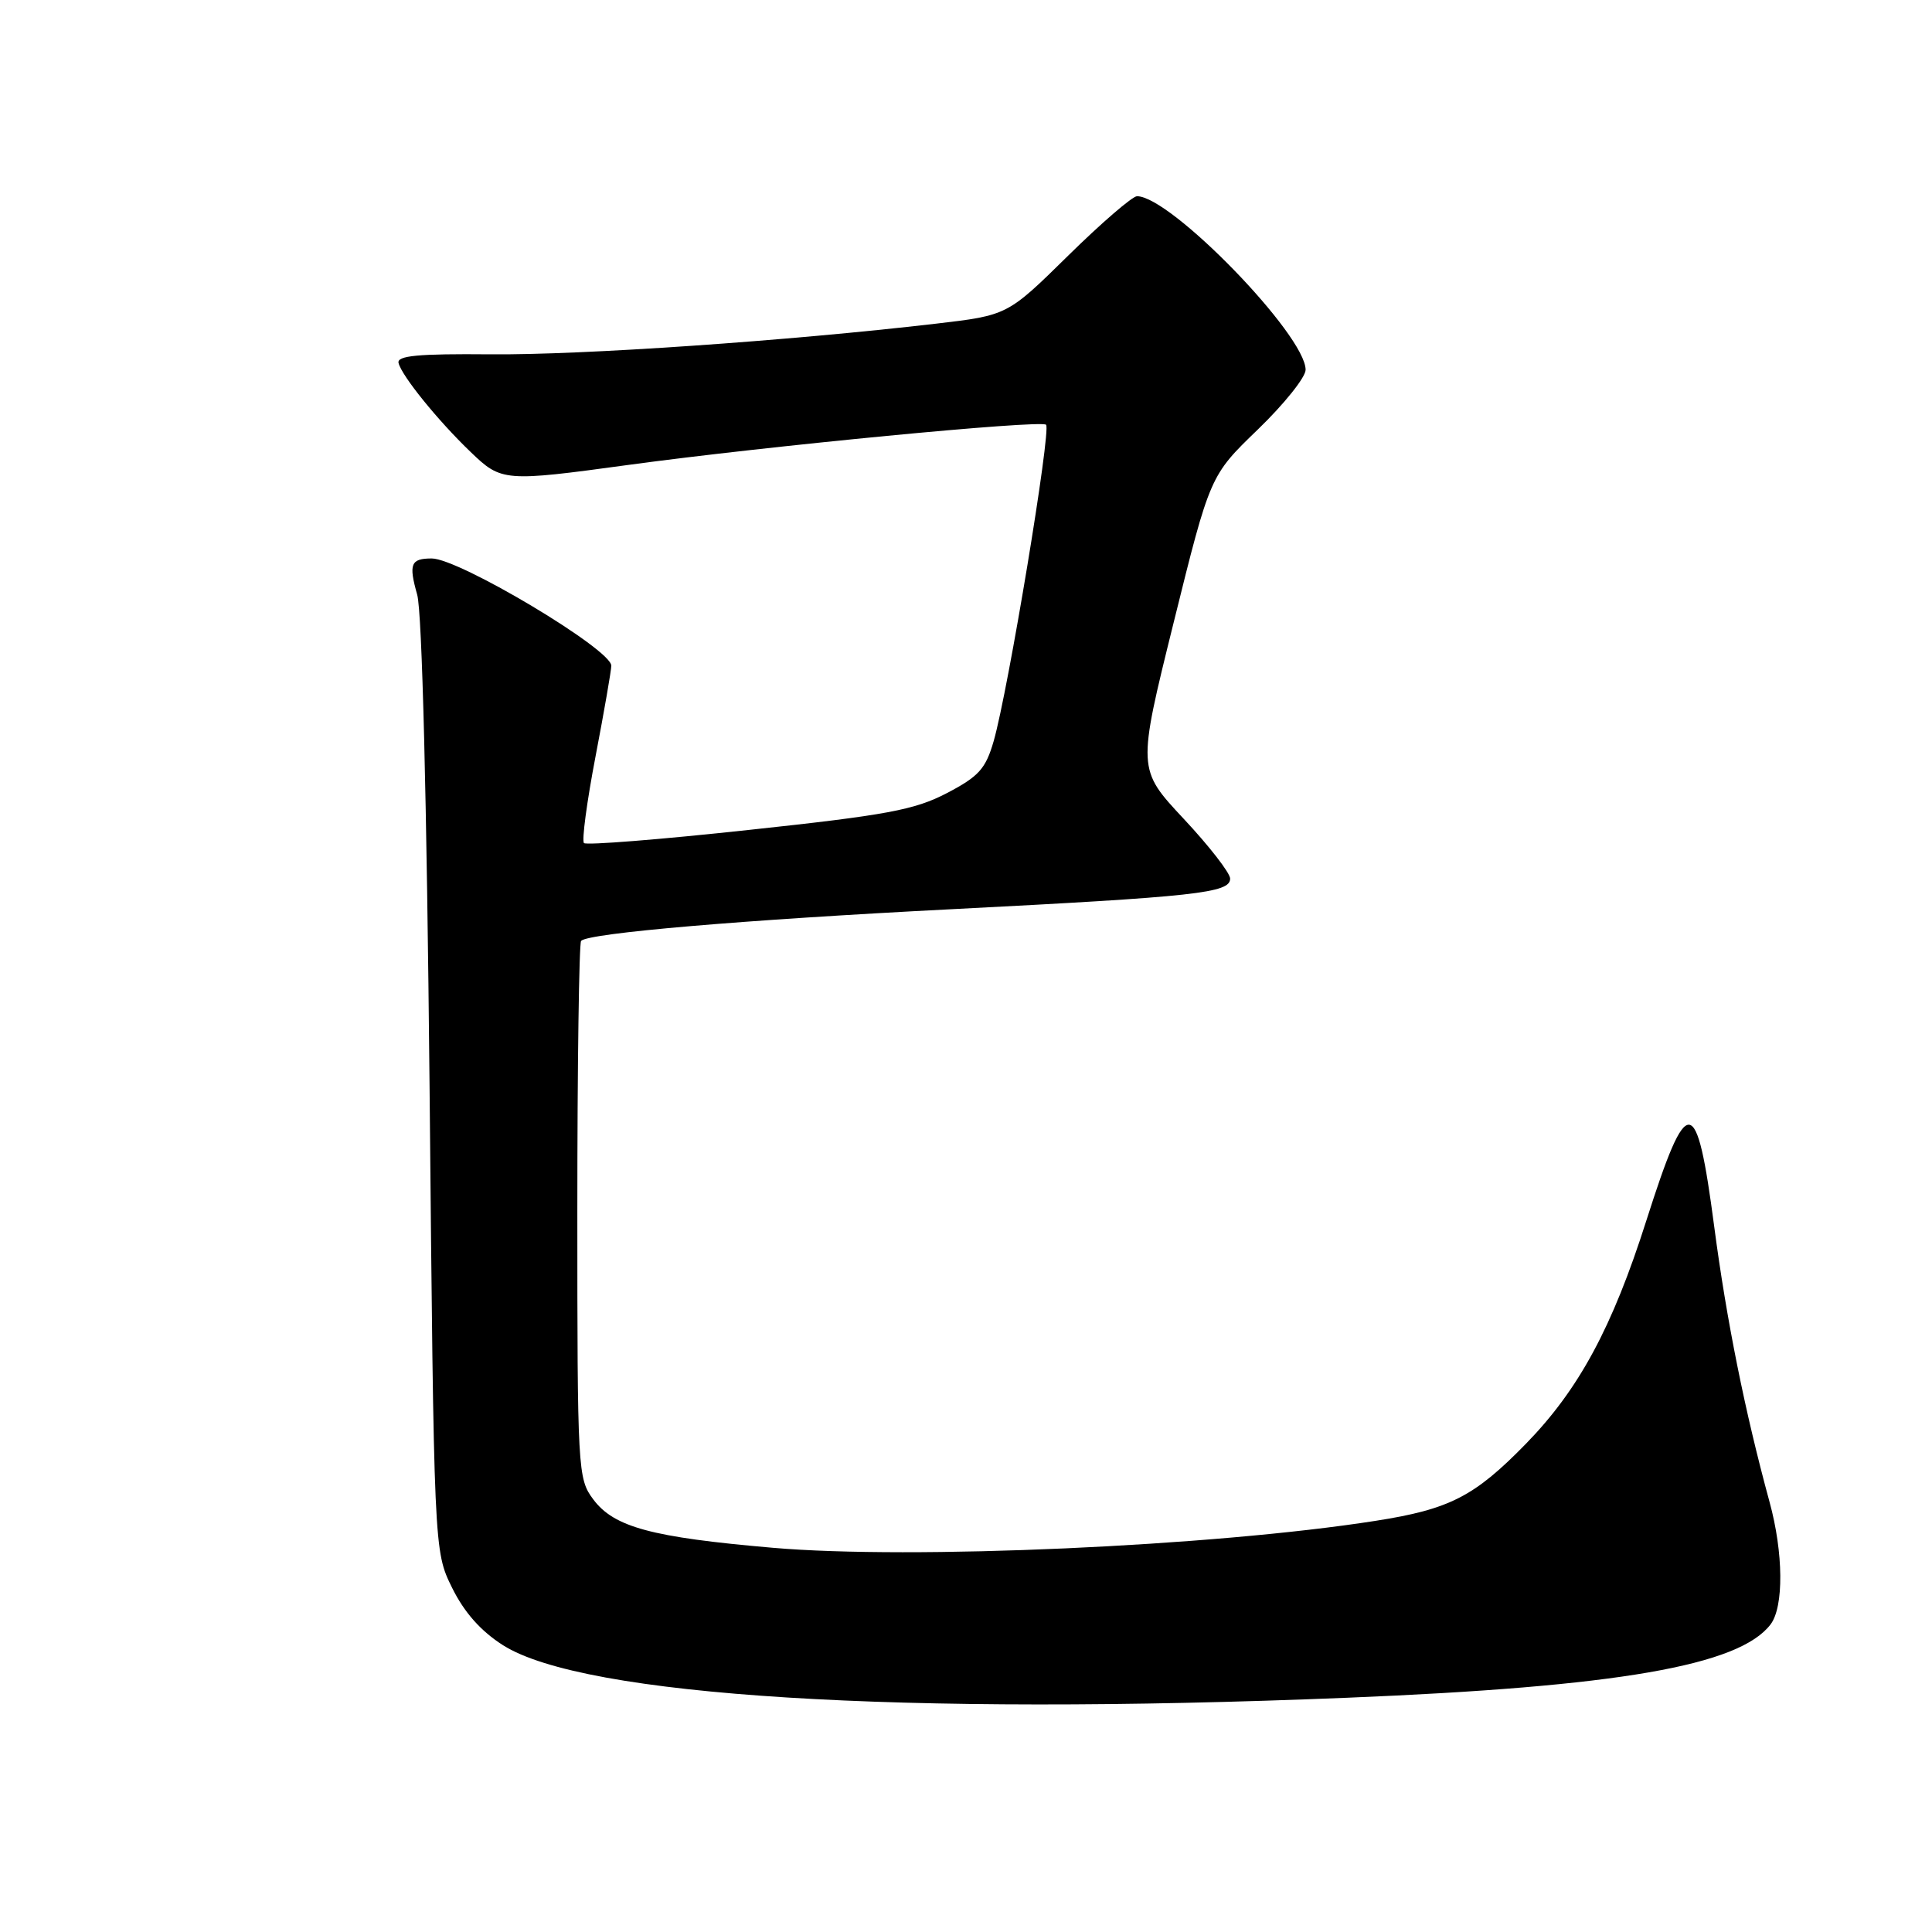 <?xml version="1.0" encoding="UTF-8" standalone="no"?>
<!DOCTYPE svg PUBLIC "-//W3C//DTD SVG 1.1//EN" "http://www.w3.org/Graphics/SVG/1.1/DTD/svg11.dtd" >
<svg xmlns="http://www.w3.org/2000/svg" xmlns:xlink="http://www.w3.org/1999/xlink" version="1.1" viewBox="0 0 256 256">
 <g >
 <path fill="currentColor"
d=" M 178.50 224.96 C 214.34 223.50 230.46 220.71 234.61 215.24 C 236.38 212.91 236.32 205.75 234.47 199.00 C 231.21 187.05 228.77 174.91 227.14 162.51 C 224.80 144.73 223.61 144.62 218.16 161.70 C 213.64 175.91 209.21 184.11 202.19 191.31 C 195.37 198.30 192.07 199.99 182.26 201.52 C 160.69 204.90 120.75 206.68 102.40 205.09 C 86.34 203.70 81.35 202.36 78.60 198.66 C 76.56 195.94 76.50 194.83 76.50 160.51 C 76.50 141.07 76.73 124.94 77.00 124.67 C 78.03 123.63 98.43 121.89 125.99 120.48 C 158.58 118.81 163.00 118.33 163.00 116.42 C 163.00 115.68 160.23 112.11 156.85 108.50 C 150.70 101.92 150.70 101.92 155.52 82.47 C 160.34 63.02 160.34 63.02 166.67 56.91 C 170.15 53.55 173.00 49.99 173.00 49.00 C 173.00 44.40 155.13 26.00 150.66 26.00 C 150.05 26.00 145.93 29.55 141.52 33.89 C 133.50 41.78 133.50 41.78 124.00 42.89 C 104.35 45.18 77.07 47.06 65.00 46.95 C 55.38 46.86 52.57 47.13 52.81 48.10 C 53.23 49.81 58.03 55.74 62.37 59.90 C 66.44 63.82 66.82 63.85 83.29 61.60 C 101.64 59.10 137.94 55.61 138.61 56.28 C 139.31 56.98 133.59 91.49 131.67 98.19 C 130.61 101.87 129.70 102.88 125.47 105.09 C 121.20 107.32 117.50 108.01 99.22 109.97 C 87.51 111.24 77.68 112.02 77.38 111.71 C 77.07 111.41 77.76 106.24 78.91 100.24 C 80.06 94.23 81.00 88.82 81.00 88.21 C 81.00 86.04 60.83 74.00 57.21 74.00 C 54.42 74.00 54.13 74.73 55.28 78.80 C 55.93 81.09 56.55 105.96 56.92 144.00 C 57.50 205.50 57.50 205.50 59.89 210.36 C 61.51 213.65 63.70 216.12 66.65 218.00 C 77.35 224.78 119.15 227.38 178.50 224.96 Z "/>
</g>
</svg>